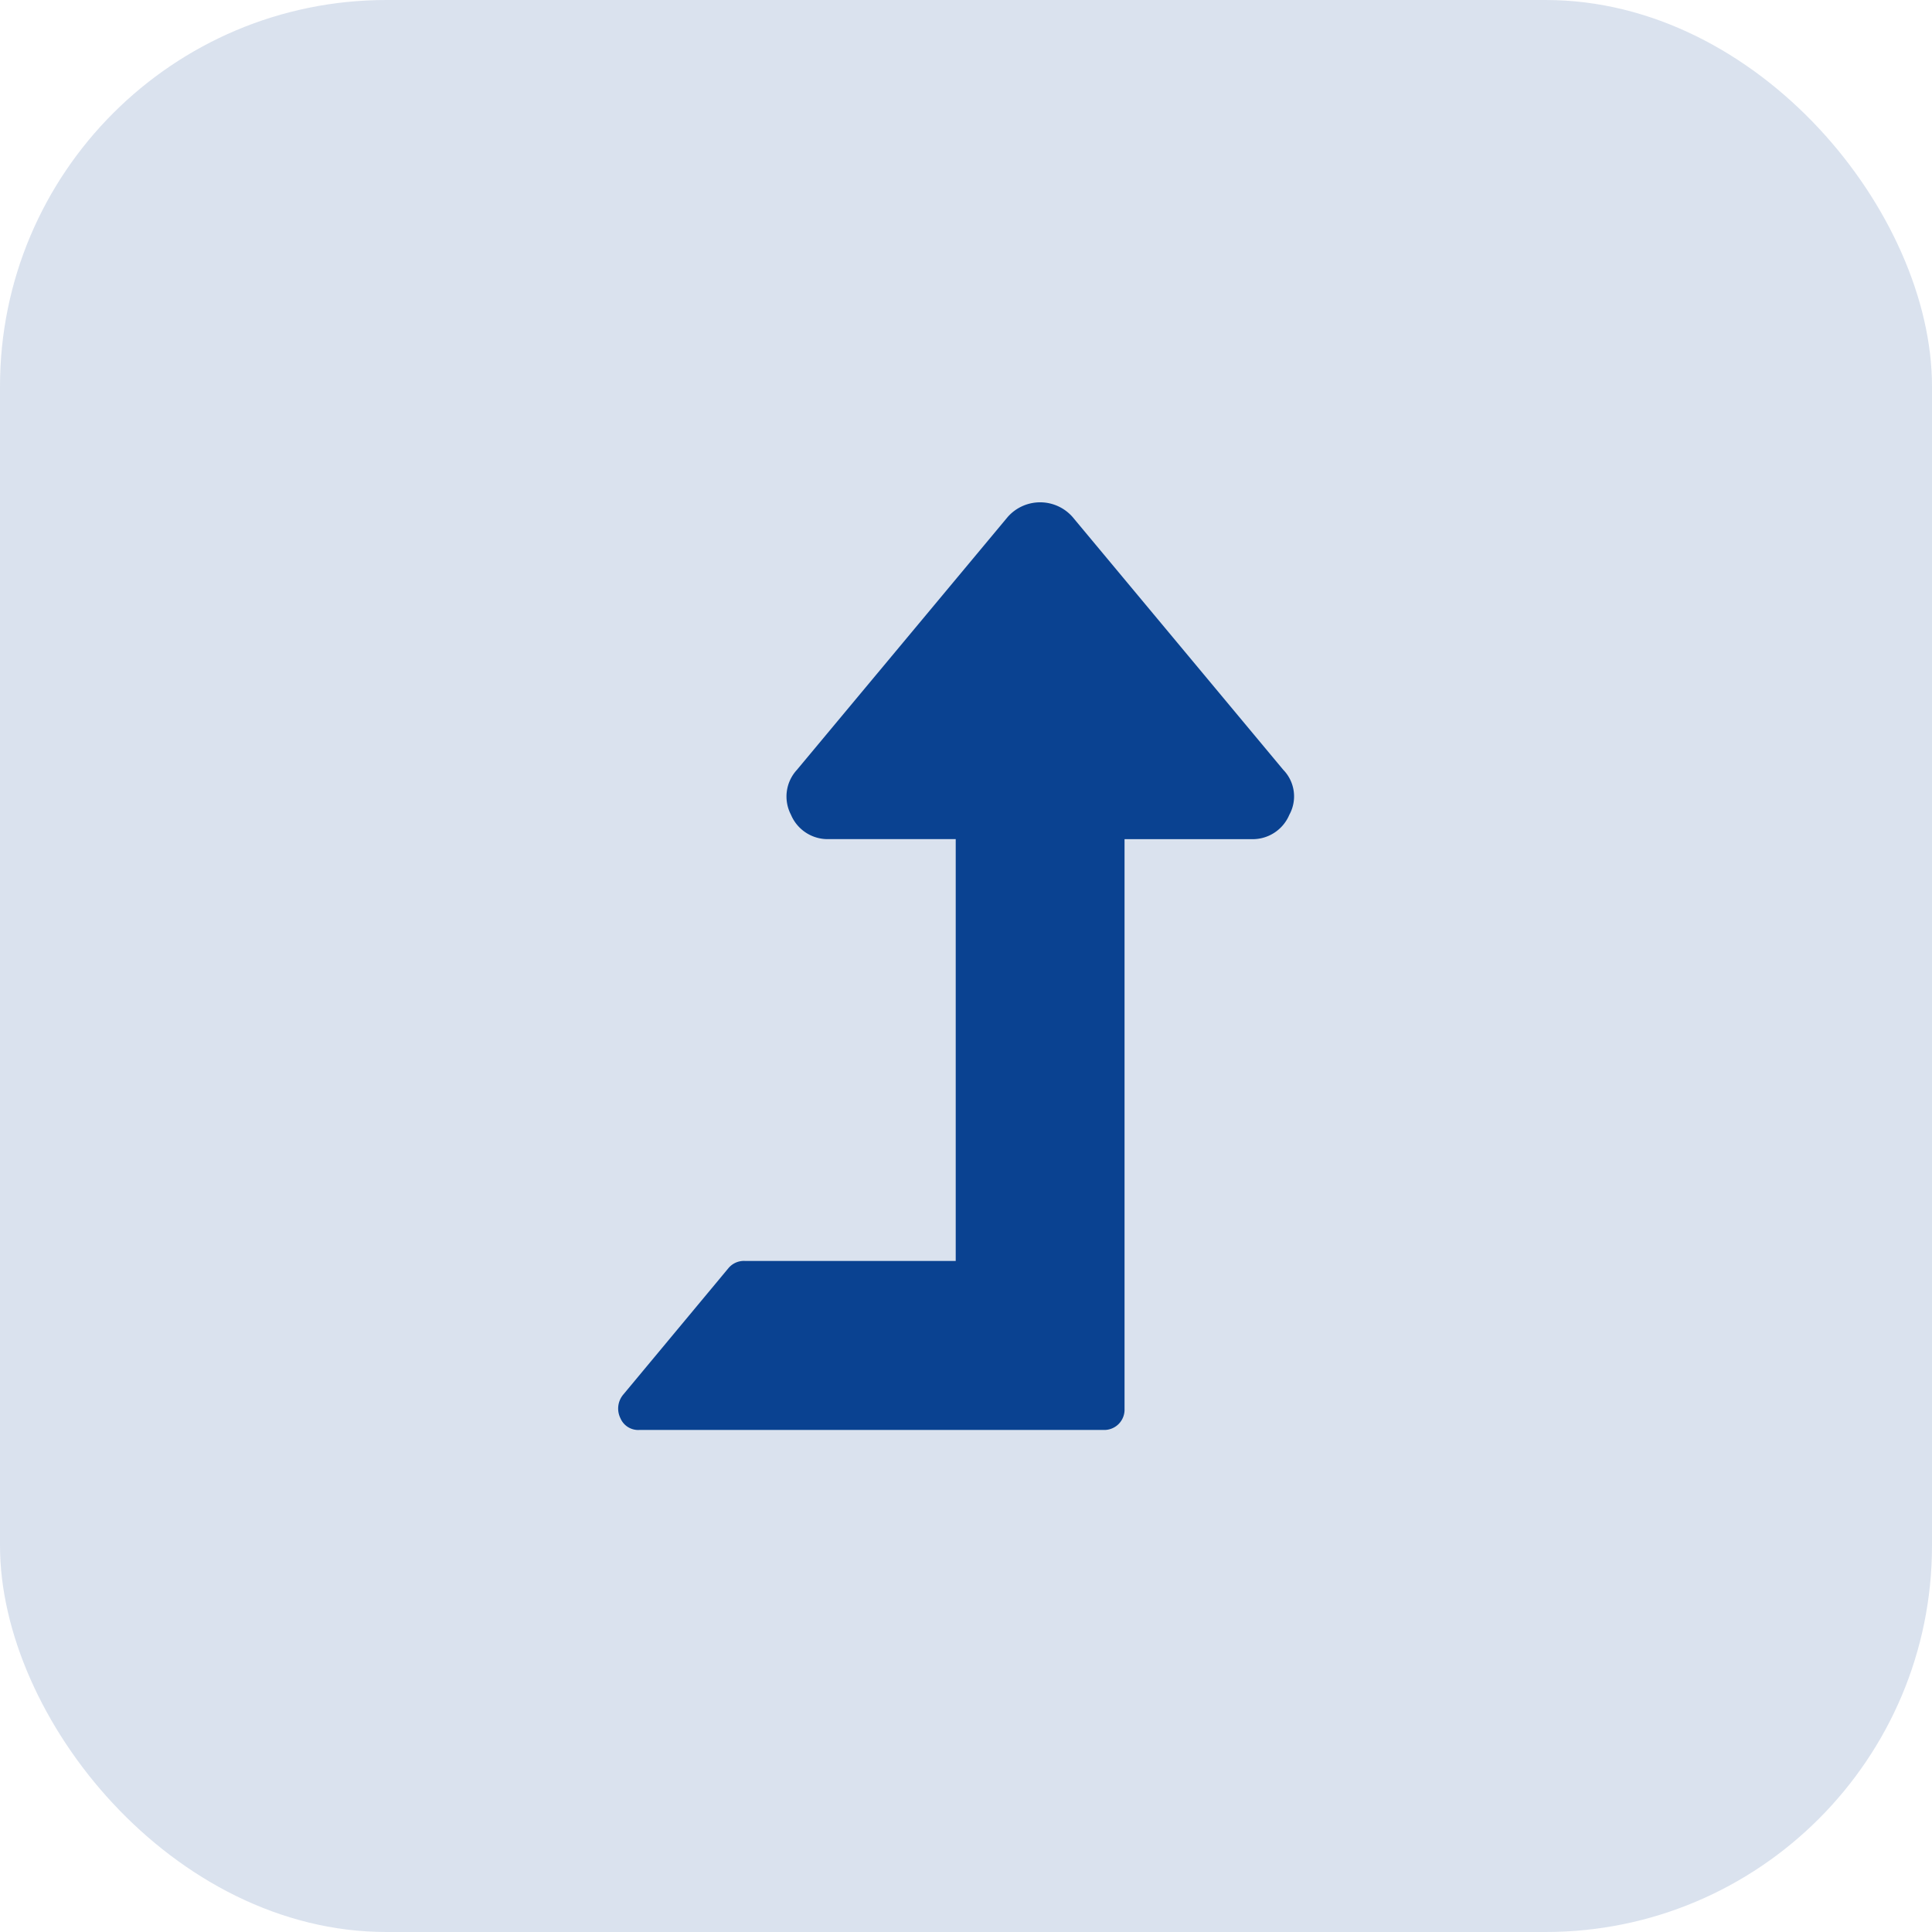 <svg xmlns="http://www.w3.org/2000/svg" width="50" height="50" viewBox="0 0 50 50"><defs><style>.a{fill:rgba(10,66,145,0.15);}.b{fill:#0a4291;}</style></defs><rect class="a" width="50" height="50" rx="10"/><g transform="translate(-38.477 13)"><path class="b" d="M71.69,6.925,66.231.375a1.118,1.118,0,0,0-1.671,0L59.1,6.925a1.017,1.017,0,0,0-.153,1.16,1.03,1.03,0,0,0,.989.631h3.275V19.633H57.755a.521.521,0,0,0-.427.188L54.6,23.1a.561.561,0,0,0-.068.6.5.5,0,0,0,.495.307H67.034a.525.525,0,0,0,.546-.546V8.717h3.275a1.03,1.03,0,0,0,.99-.631A.985.985,0,0,0,71.69,6.925Z"/></g></svg>
